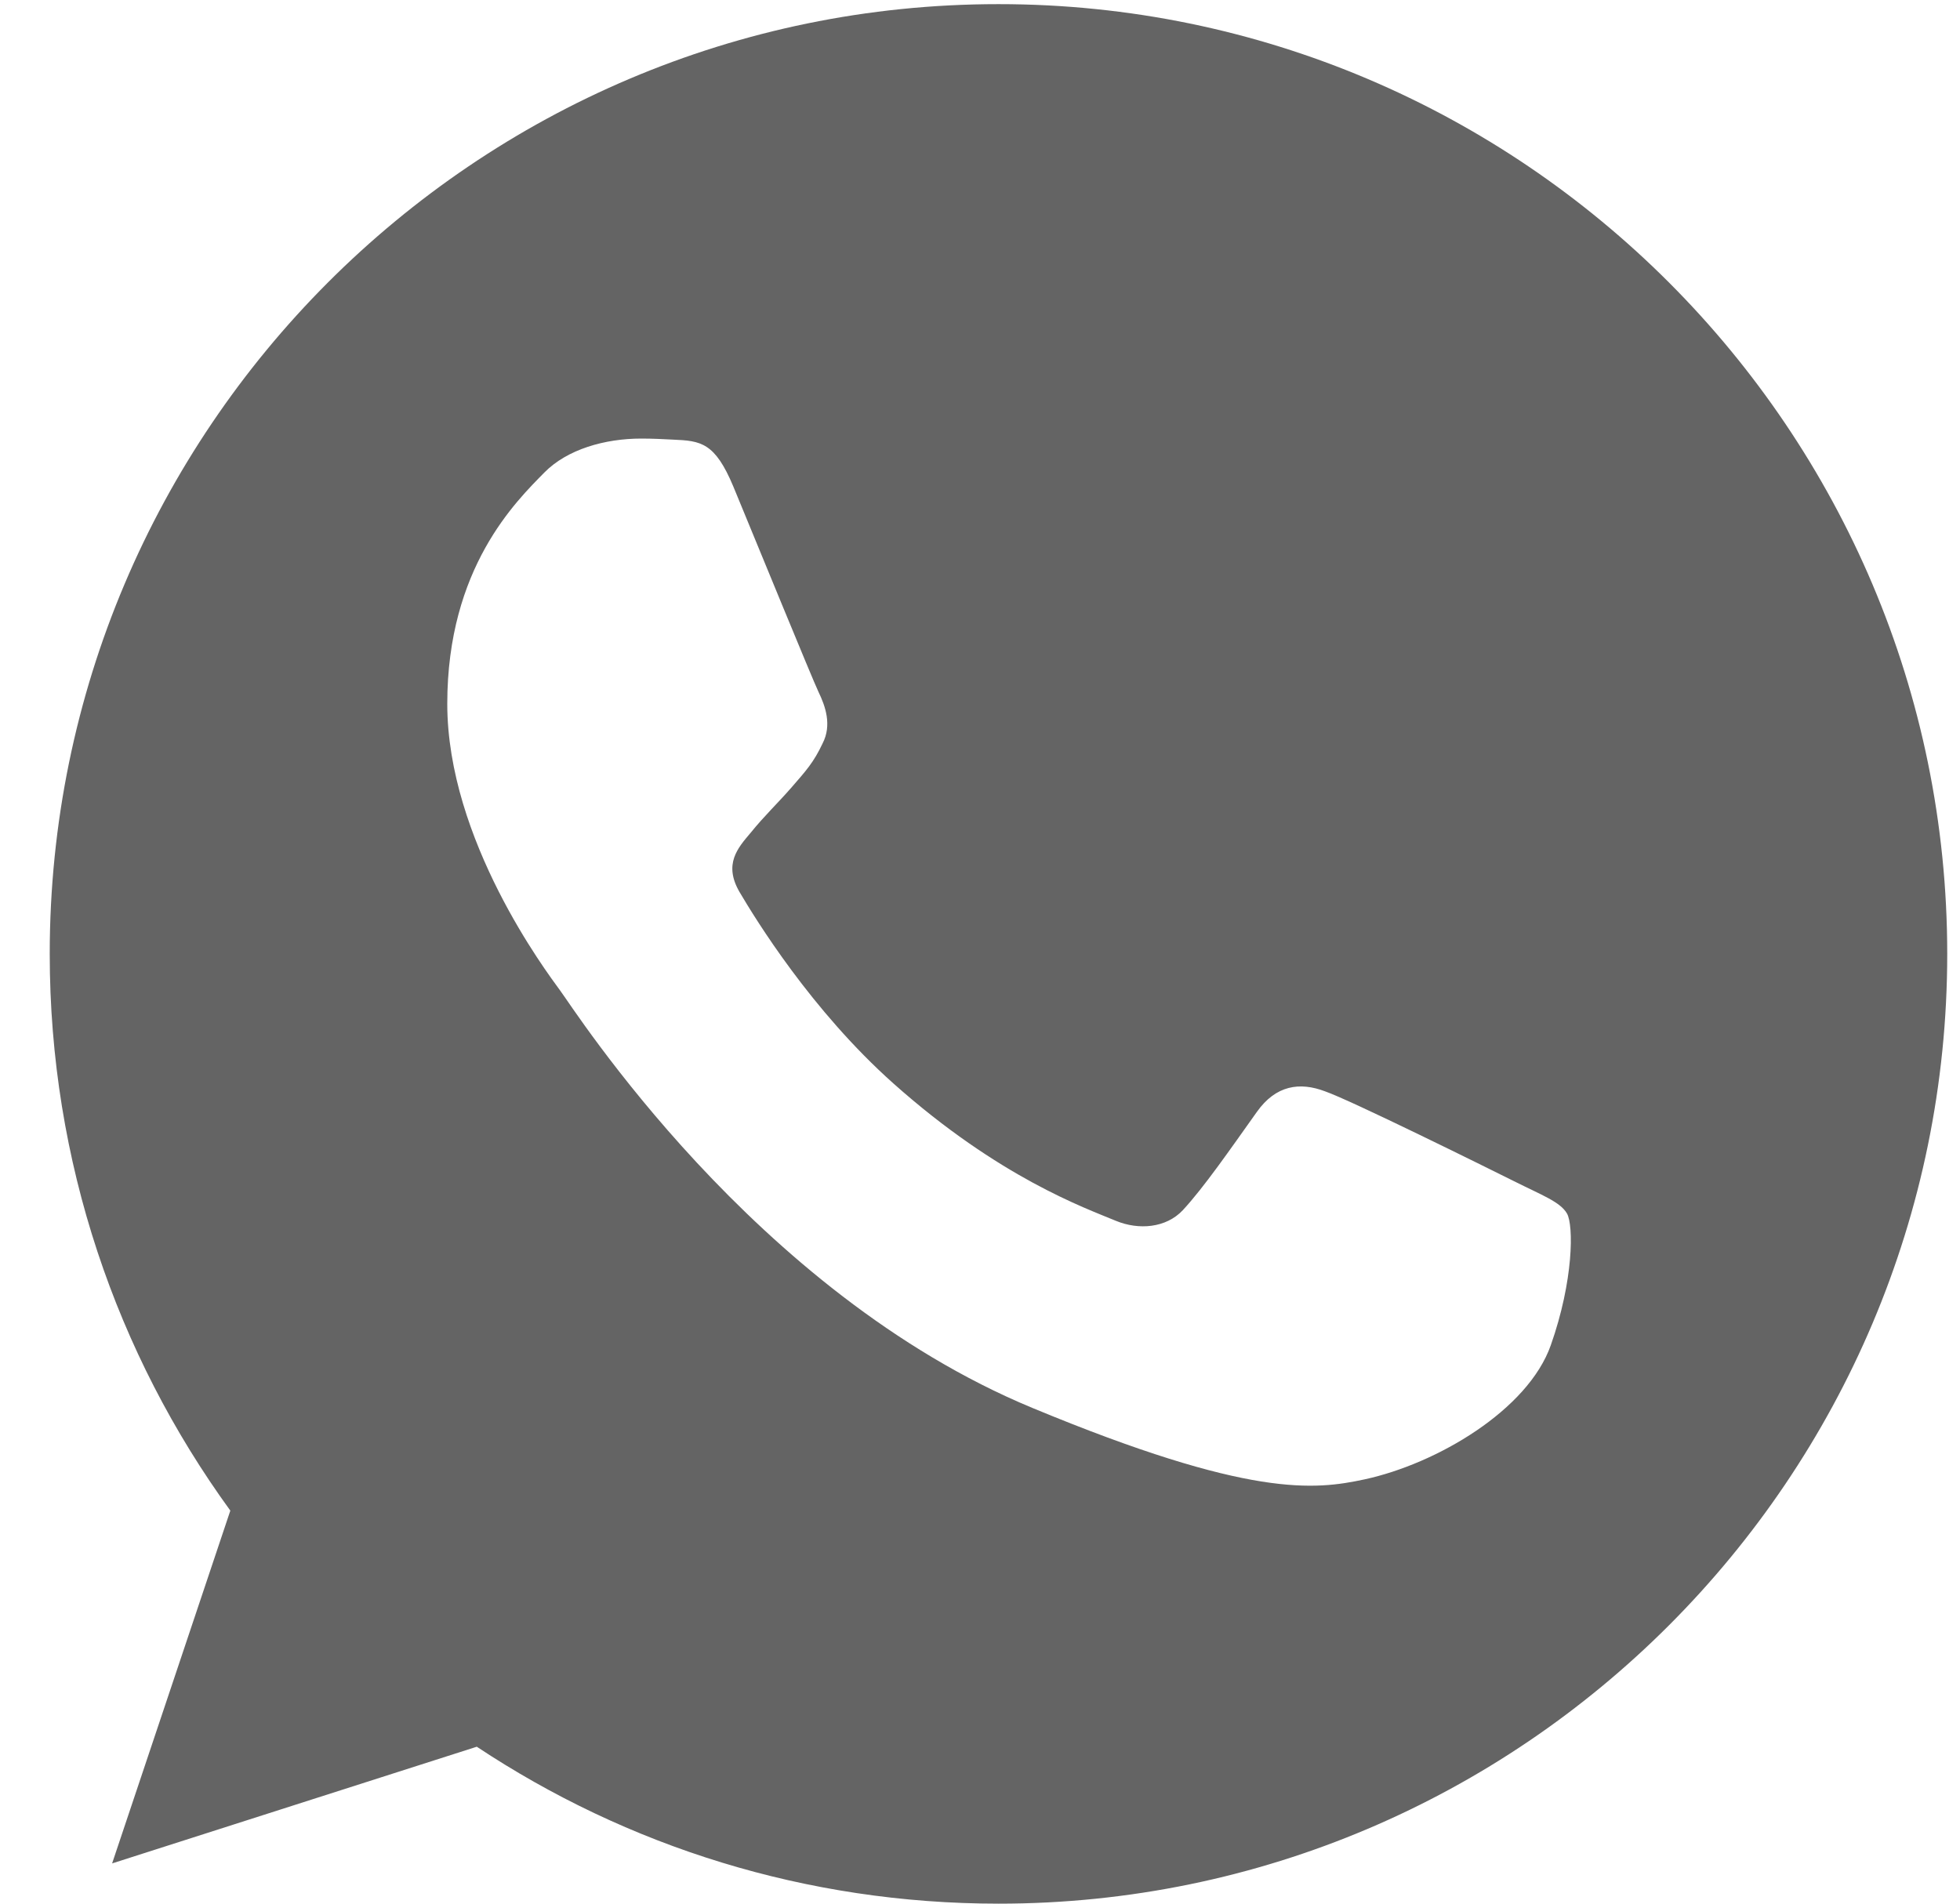 <svg width="35" height="34" viewBox="0 0 35 34" fill="none" xmlns="http://www.w3.org/2000/svg">
<path d="M17.834 0.074H17.826C8.484 0.074 0.888 7.682 0.888 17.037C0.888 20.748 2.083 24.187 4.113 26.98L2.002 33.281L8.514 31.197C11.193 32.974 14.389 34 17.834 34C27.175 34 34.772 26.39 34.772 17.037C34.772 7.684 27.175 0.074 17.834 0.074ZM27.692 24.028C27.283 25.184 25.661 26.142 24.367 26.422C23.482 26.611 22.326 26.761 18.433 25.145C13.455 23.08 10.248 18.015 9.999 17.686C9.759 17.357 7.987 15.004 7.987 12.57C7.987 10.136 9.221 8.95 9.719 8.441C10.128 8.024 10.803 7.833 11.451 7.833C11.661 7.833 11.849 7.843 12.019 7.852C12.517 7.873 12.766 7.903 13.095 8.689C13.503 9.675 14.499 12.11 14.617 12.36C14.738 12.61 14.859 12.949 14.689 13.278C14.53 13.617 14.391 13.768 14.141 14.056C13.891 14.344 13.654 14.565 13.404 14.874C13.175 15.144 12.917 15.432 13.205 15.93C13.493 16.418 14.488 18.044 15.954 19.351C17.845 21.036 19.378 21.575 19.926 21.804C20.335 21.973 20.822 21.933 21.121 21.615C21.5 21.206 21.968 20.527 22.444 19.859C22.783 19.38 23.211 19.321 23.66 19.491C24.117 19.649 26.538 20.848 27.035 21.096C27.533 21.346 27.861 21.465 27.982 21.674C28.101 21.884 28.101 22.87 27.692 24.028Z" fill="#646464"/>
</svg>
